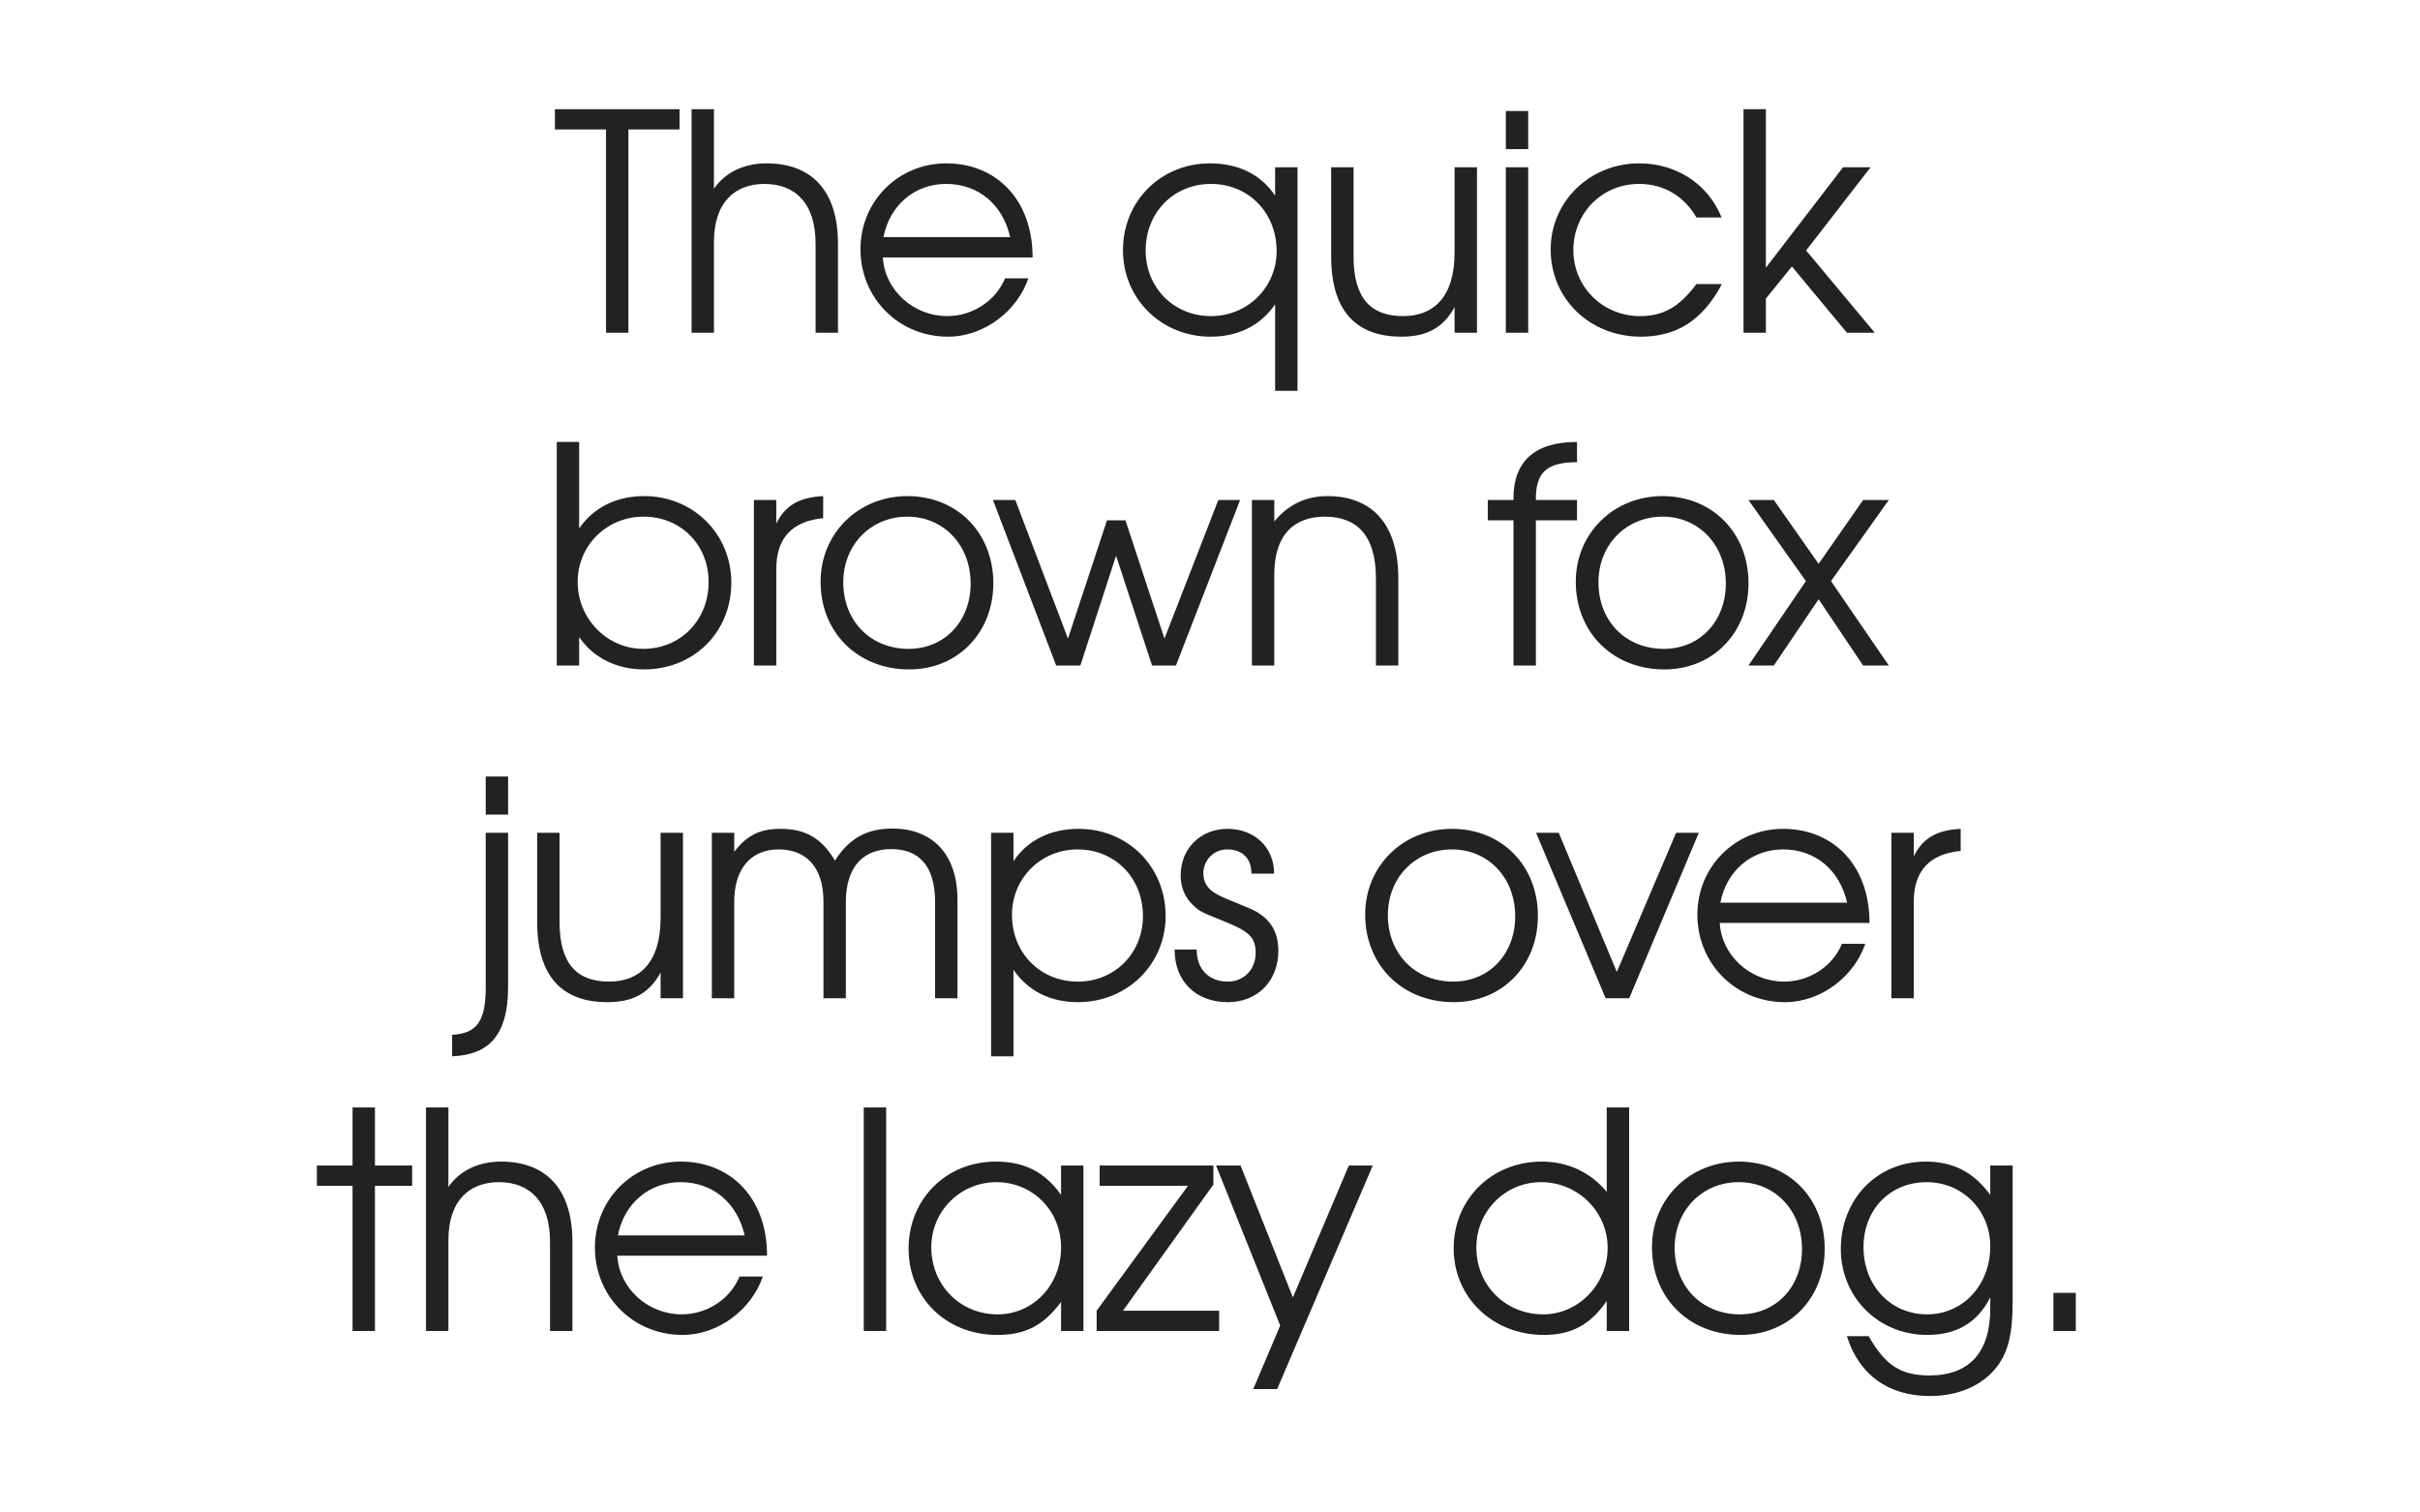 <svg xmlns="http://www.w3.org/2000/svg" viewBox="0 0 1600 1000" height="1000" width="1600"><path fill="#fff" d="M0 0h1600v1000H0z"/><g font-weight="400" font-size="200" font-family="Avant Garde" letter-spacing="-.03em" text-anchor="middle" fill="#222"><path d="M449.277 85.6V72.2h-82.4v13.4h33.8V220h14.8V85.6zM554.033 220v-58.8c0-36.6-18.8-53.2-47.2-53.2-15 0-27.4 6-34.8 16.8V72.2h-14.8V220h14.8v-60c0-26.8 14.4-38.4 33.4-38.4 20 0 33.8 12.4 33.8 39.6V220zM682.708 170.2c0-38.8-24.6-62.2-57-62.2-31.8 0-56.8 25-56.8 56.8 0 32.4 25.4 57.8 57.8 57.8 24.8 0 46.2-17.8 53.2-38.6h-15.4c-6.2 15-21.6 25-38.2 25-22.4 0-41.4-17.2-42.6-38.8zm-14.8-13.4h-83.8c4-21 20.6-35.2 41.4-35.2 21.2 0 37.4 13.4 42.4 35.2zM857.855 258.4V110.6h-14.8v18.8c-9.2-14-24.4-21.4-43-21.4-32.6 0-57.6 25-57.6 57.4 0 32.2 25.4 57.2 58 57.2 18.2 0 33-7.4 42.6-21.4v57.2zm-13.8-92.4c0 24-19.2 43-43.4 43-24.6 0-43.2-18.8-43.2-43.4 0-25.2 18.6-44 43.2-44 24.8 0 43.4 19 43.4 44.4zM976.508 220V110.6h-14.8v56.2c0 29.8-14 42.2-34 42.2-21.2 0-32.8-11.6-32.8-39.4v-59h-14.8v59c0 38.2 18.6 53 46.4 53 17 0 27.8-6 35.2-19.6v17zM1010.392 220V110.6h-14.8V220zm0-121.4V73.4h-14.8v25.2zM1138.436 187.8h-16.8c-11.4 15.2-22 21.2-37.4 21.2-24.6 0-44-19.4-44-43.6 0-24.6 19-43.8 43.4-43.8 16.2 0 29.6 7.8 38 22.2h16.6c-8.8-22-29.8-35.8-54.4-35.8-32.8 0-58.6 25.2-58.6 57 0 32.6 26 57.6 59.6 57.6 22.6 0 40.4-9.8 53.6-34.8zM1239.533 220l-45.4-54.4 42.6-55h-18.2l-51 66.4V72.2h-14.8V220h14.8v-22.6l17.2-21.2 36.4 43.8zM483.516 385.2c0-32.2-25.2-57.2-57.6-57.2-18.4 0-33.6 7.6-43 21.4v-57.2h-14.8V440h14.8v-18.8c9.2 13.6 24.8 21.4 42.8 21.4 33 0 57.8-24.6 57.8-57.4zm-15-.4c0 25.2-18.6 44.2-43.2 44.2-24 0-43.4-20-43.4-44.2 0-24.2 19.2-43.2 43.6-43.2 24.6 0 43 18.6 43 43.2zM544.244 342.6V328c-15.8.8-25.2 6.2-31 18.2v-15.6h-14.8V440h14.8v-63.8c0-20.4 10.4-31.6 31-33.6zM656.74 385.6c0-33.4-24-57.6-56.8-57.6-32.4 0-57.4 24.6-57.4 56.6 0 33.6 24.6 58 58.6 58 32 0 55.6-24.2 55.6-57zm-15 .2c0 25-17.2 43.2-41 43.2-25.2 0-43.2-18.4-43.2-44 0-24.8 18.2-43.4 42.4-43.4 24 0 41.8 18.8 41.8 44.2zM819.894 330.6h-14.4l-35.6 91.6-25.8-78.2h-12.2l-25.8 78.2-34.8-91.6h-14.8l41.8 109.4h16l23.6-72.6 23.8 72.6h15.8zM924.51 440v-57.4c0-38.4-19.4-54.6-46.8-54.6-14.4 0-26 5.6-35.2 16.8v-14.2h-14.8V440h14.8v-60.2c0-26.8 13.6-38.2 33.4-38.2 20.2 0 33.8 11.2 33.8 41V440zM1042.653 344v-13.4h-27.2c-.2-18.2 7-25 27.2-25v-13.4c-28.2 0-42.4 13-42 38.4h-17V344h17v96h14.8v-96zM1156.037 385.6c0-33.4-24-57.6-56.8-57.6-32.4 0-57.4 24.6-57.4 56.6 0 33.6 24.6 58 58.6 58 32 0 55.6-24.2 55.6-57zm-15 .2c0 25-17.2 43.2-41 43.2-25.2 0-43.2-18.4-43.2-44 0-24.8 18.2-43.4 42.4-43.4 24 0 41.8 18.8 41.8 44.2z"/><path d="M1248.79 440l-38.2-55.8 38.2-53.6h-17l-29.4 42.2-29.6-42.2h-16.8l38 53.6-38 55.8h16.8l29.6-43.8 29.4 43.8zM335.93 652.4V550.6h-14.8v101.8c0 22.8-5.6 30.8-22.2 31.8v14.2c24.8-1 37-14.4 37-46zm0-113.8v-25.2h-14.8v25.2zM451.555 660V550.6h-14.8v56.2c0 29.8-14 42.2-34 42.2-21.2 0-32.8-11.6-32.8-39.4v-59h-14.8v59c0 38.2 18.6 53 46.4 53 17 0 27.8-6 35.2-19.6v17zM633.04 660v-65c0-31.8-18-47.2-43-47.2-17 0-28.8 6.6-38 21.2-8.6-14.6-19.4-21-35.8-21-13.8 0-22.4 4.2-30.8 15.2v-12.6h-14.8V660h14.8v-63.8c0-21.8 11-34.6 29.4-34.6 16.8 0 29.6 10.2 29.6 34.6V660h14.8v-63.4c0-24.8 12.6-35.2 30-35.2 18 0 29 10.6 29 35.2V660zM770.664 605.6c0-32.6-25-57.6-57.6-57.6-18.6 0-33.8 7.6-43 21.4v-18.8h-14.8v147.8h14.8v-57.2c9.6 14 24.4 21.4 42.6 21.4 32.6 0 58-25 58-57zm-15 0c0 24.6-18.6 43.4-43 43.4-25 0-43.6-19-43.6-44.2 0-24.2 19.2-43.2 43.4-43.2 24.6 0 43.2 18.8 43.2 44zM845.192 628.6c0-13.4-6.2-22.6-19-28-16.6-6.8-17.4-7.2-20.6-8.8-6.8-3.4-10-8-10-14.4 0-8.8 7-15.8 15.8-15.8 9.6 0 16 5.6 16 16h15c0-17.6-13.2-29.6-30.8-29.6-17.8 0-31 13-31 30.8 0 7.8 2.8 14.6 8.2 19.6 4.4 4.2 4.8 4.4 20.2 10.6 15.8 6.4 21.2 10 21.2 21s-7.8 19-18.4 19c-12.2 0-20.6-7.8-20.6-21.2h-14.6c0 21.2 14.2 34.8 35.2 34.8 19.6 0 33.4-14 33.4-34zM1016.795 605.6c0-33.4-24-57.6-56.8-57.6-32.4 0-57.4 24.6-57.4 56.6 0 33.6 24.6 58 58.6 58 32 0 55.6-24.2 55.6-57zm-15 .2c0 25-17.2 43.2-41 43.2-25.2 0-43.2-18.4-43.2-44 0-24.8 18.2-43.4 42.4-43.4 24 0 41.8 18.8 41.8 44.2zM1123.177 550.6h-15l-39.2 92-38.4-92h-15l46 109.4h15.6zM1236.036 610.2c0-38.8-24.6-62.2-57-62.2-31.8 0-56.8 25-56.8 56.8 0 32.4 25.4 57.8 57.8 57.8 24.8 0 46.2-17.8 53.2-38.6h-15.4c-6.2 15-21.6 25-38.2 25-22.4 0-41.4-17.2-42.6-38.8zm-14.8-13.4h-83.8c4-21 20.6-35.2 41.4-35.2 21.2 0 37.4 13.4 42.4 35.2zM1296.314 562.6V548c-15.8.8-25.2 6.2-31 18.2v-15.6h-14.8V660h14.8v-63.8c0-20.4 10.4-31.6 31-33.6zM272.494 784v-13.4h-24.6v-38.4h-14.8v38.4h-23.6V784h23.6v96h14.8v-96zM378.462 880v-58.8c0-36.6-18.8-53.2-47.2-53.2-15 0-27.4 6-34.8 16.8v-52.6h-14.8V880h14.8v-60c0-26.8 14.4-38.4 33.4-38.4 20 0 33.8 12.4 33.8 39.6V880zM507.137 830.2c0-38.8-24.6-62.2-57-62.2-31.8 0-56.8 25-56.8 56.8 0 32.4 25.4 57.8 57.8 57.8 24.8 0 46.2-17.8 53.2-38.6h-15.4c-6.2 15-21.6 25-38.2 25-22.4 0-41.4-17.2-42.6-38.8zm-14.8-13.4h-83.8c4-21 20.6-35.2 41.4-35.2 21.2 0 37.4 13.4 42.4 35.2zM585.884 880V732.2h-14.8V880zM716.328 880V770.6h-14.8V790c-10.8-15.2-24.2-22-43.2-22-32.8 0-57.6 24.8-57.6 57.6 0 32.6 25 57 58.6 57 18.6 0 30.6-6.2 42.2-21.8V880zm-14.8-55.2c0 24.8-18.4 44.2-42 44.2-24.8 0-43.8-19.4-43.8-44.4 0-23.8 19.2-43 43-43 24 0 42.8 18.8 42.8 43.2zM806.047 880v-13.4h-63.6l59.8-83.4v-12.6h-75.2V784h58.4l-60.4 82.6V880zM907.603 770.6h-15.8l-37 87.2-34.6-87.2h-16.2l42.4 105.8-17.8 42h15.8zM1077.103 880V732.2h-14.8V788c-10.8-13-25.8-20-43-20-33 0-58.2 24.8-58.2 57.4 0 32.4 25.8 57.2 59.6 57.2 18.2 0 30.6-6.6 41.6-22.4V880zm-14.2-55c0 24-19.2 44-42.6 44-25 0-44.2-19.2-44.2-44.2 0-24 19-43.2 42.8-43.2 24.2 0 44 19.4 44 43.4zM1206.412 825.6c0-33.4-24-57.6-56.8-57.6-32.4 0-57.4 24.6-57.4 56.6 0 33.6 24.6 58 58.6 58 32 0 55.6-24.2 55.6-57zm-15 .2c0 25-17.2 43.2-41 43.2-25.2 0-43.2-18.4-43.2-44 0-24.8 18.2-43.4 42.4-43.4 24 0 41.8 18.8 41.8 44.2zM1330.672 860.4v-89.8h-14.8V790c-11-15-24.4-22-42.8-22-32 0-56 24.8-56 57.8 0 32 25 56.8 57 56.8 19.6 0 33.2-8 41.8-24.8v7.4c0 28.8-13.8 44.2-40.2 44.2-18.4 0-29-6.2-40.2-26h-14.4c8 25.6 27.4 39.6 55 39.6 19 0 35-7.2 44.4-19.6 7.4-10 10.2-21.6 10.2-43zm-14.8-36.4c0 25.6-18 45-41.8 45-24 0-42-19-42-44.4 0-25 17.6-43 41.8-43 23.6 0 42 18.6 42 42.4zM1372.438 880v-25.2h-14.8V880z"/></g></svg>